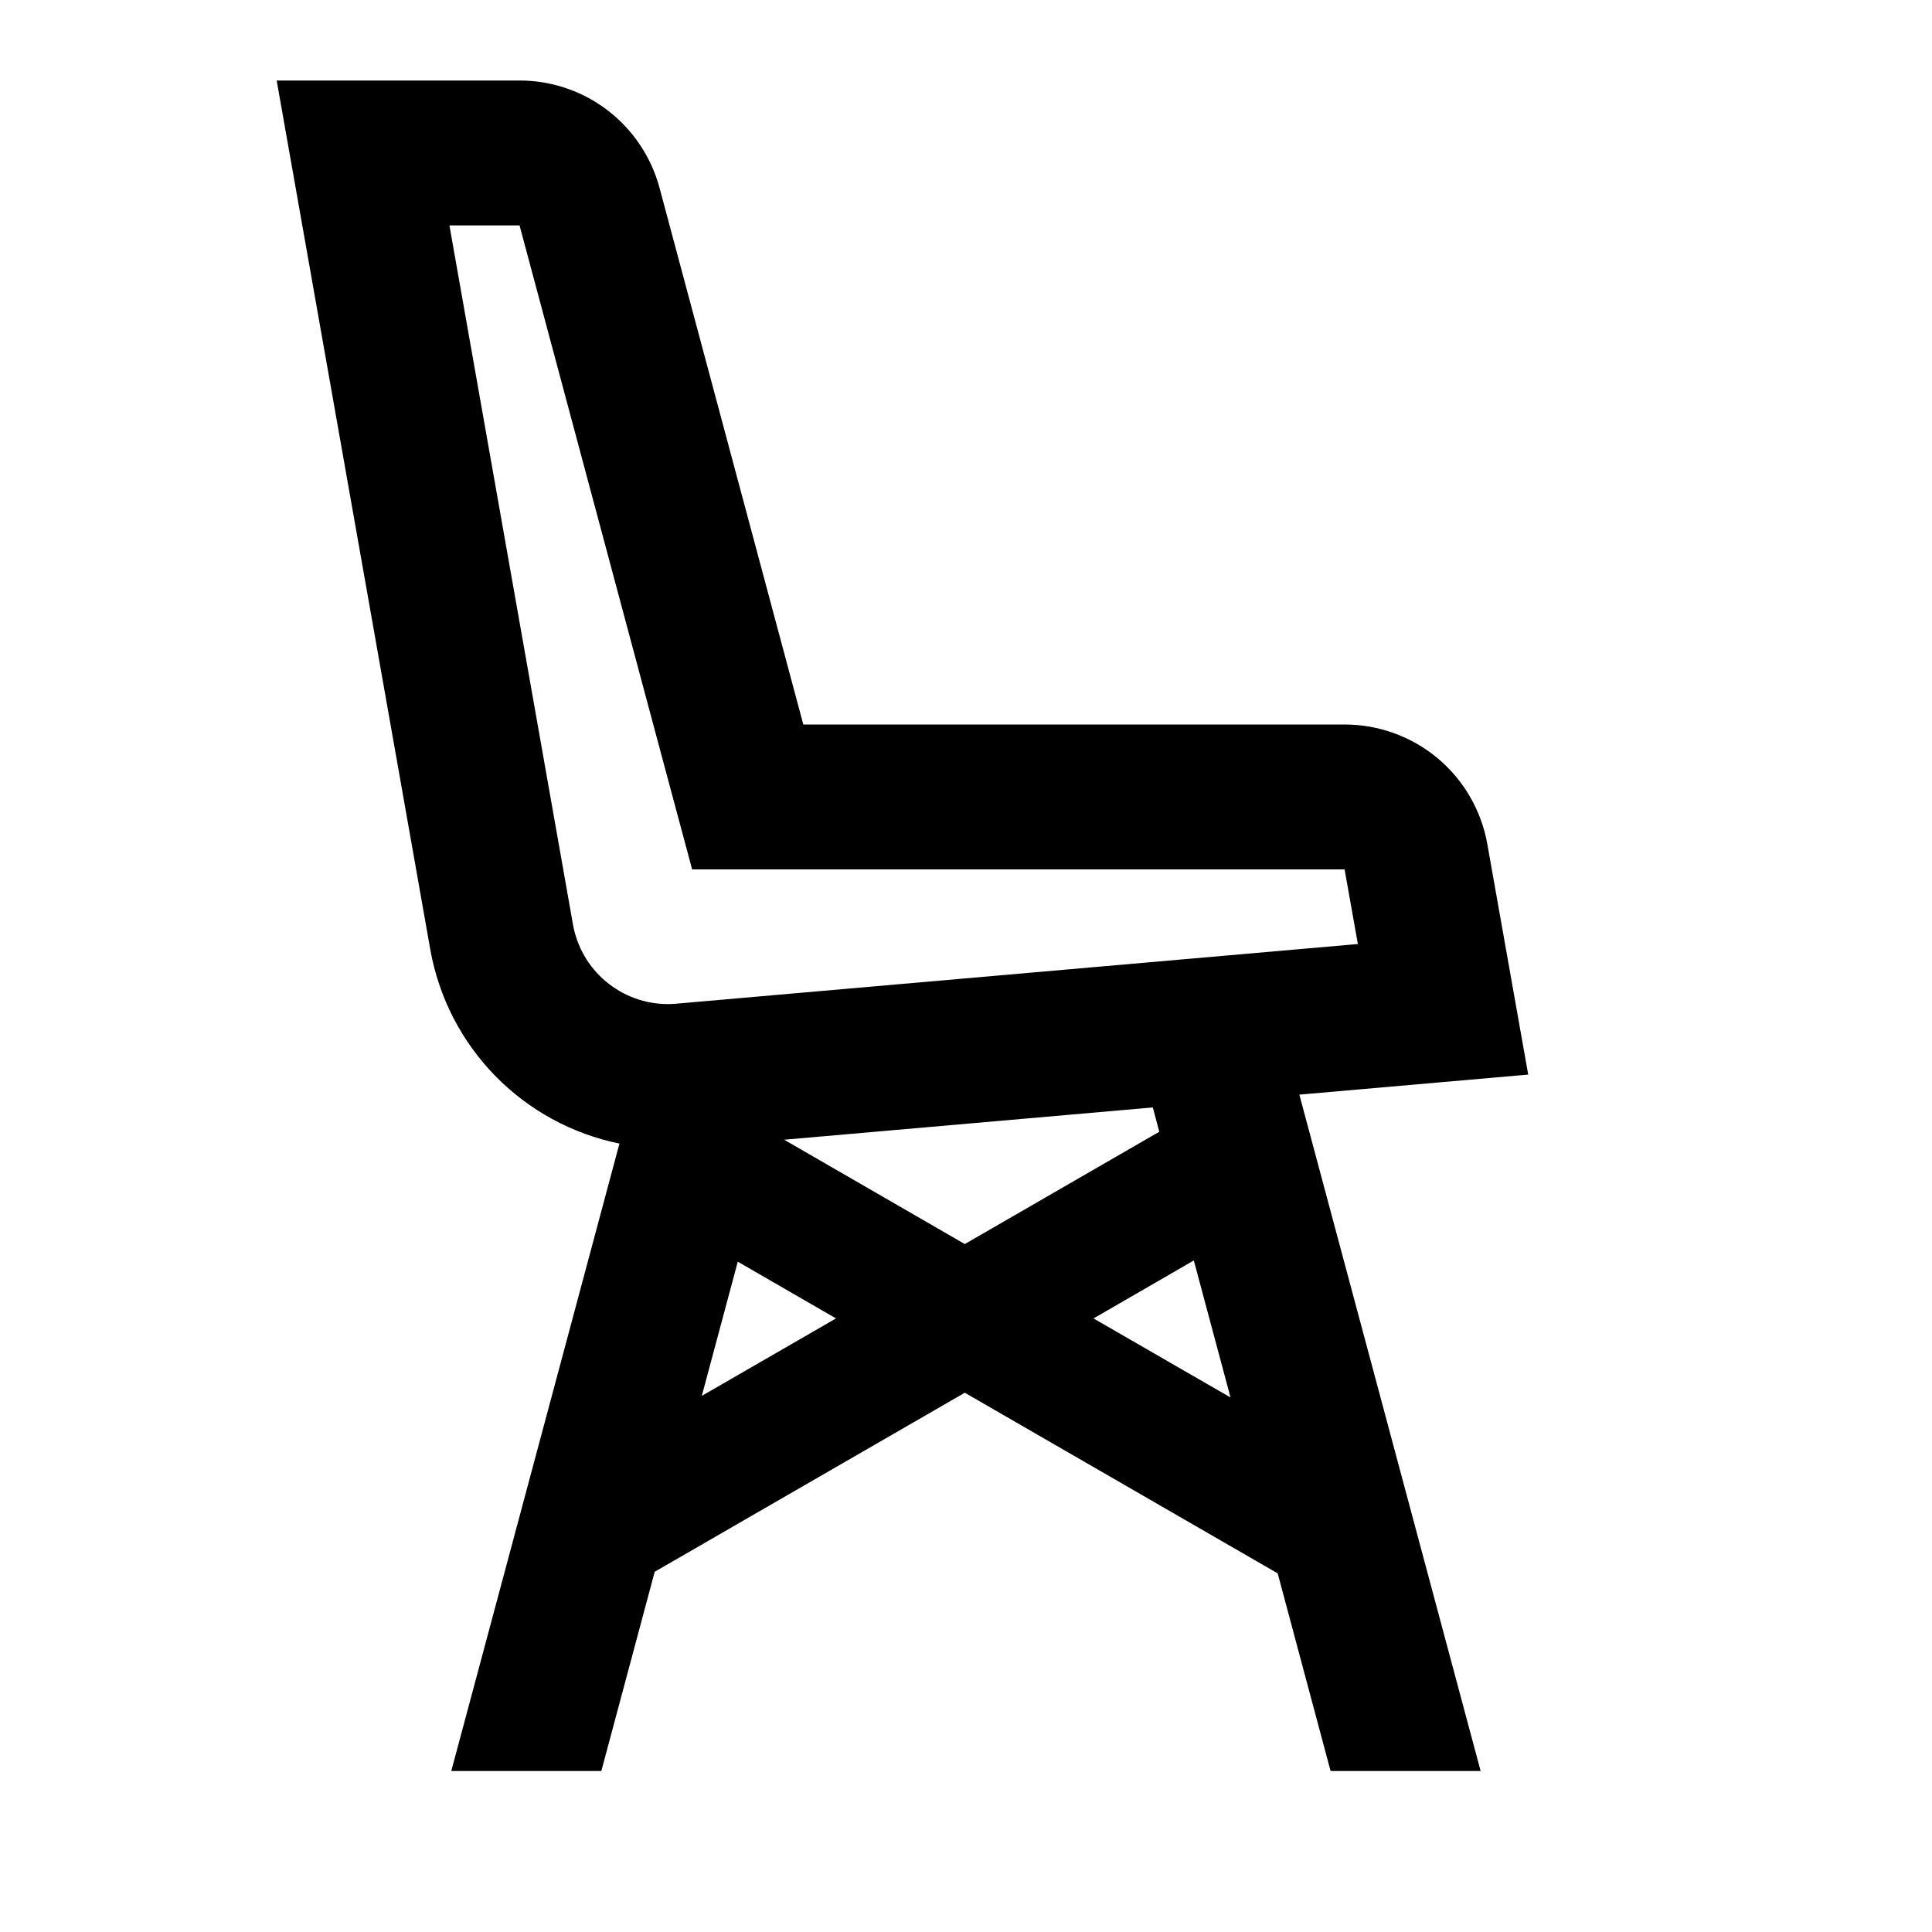 <svg width="24" height="24" viewBox="0 0 24 24" fill="none" xmlns="http://www.w3.org/2000/svg">
<path d="M18.984 13.349L18.476 10.485C18.402 10.069 18.184 9.692 17.86 9.42C17.536 9.149 17.126 9 16.703 9H9.979L8.193 2.334C8.09 1.951 7.864 1.613 7.55 1.372C7.236 1.131 6.851 1 6.454 1H3.437L5.345 11.794C5.45 12.386 5.73 12.932 6.149 13.362C6.568 13.792 7.107 14.086 7.695 14.206L5.606 22H7.47L8.133 19.525L11.985 17.301L15.872 19.545L16.529 22H18.393L16.141 13.598L18.984 13.349ZM7.117 11.481L5.583 2.8H6.454L8.24 9.466L8.598 10.8H16.703L16.868 11.727L8.403 12.468C8.367 12.471 8.332 12.473 8.296 12.473C8.014 12.473 7.742 12.373 7.526 12.192C7.31 12.011 7.166 11.759 7.117 11.481ZM8.718 17.34L9.165 15.673L10.385 16.378L8.718 17.34ZM13.584 16.378L14.83 15.658L15.286 17.36L13.584 16.378ZM14.401 14.059L11.985 15.454L9.741 14.158L14.321 13.757L14.401 14.059Z" fill="black"/>
</svg>
